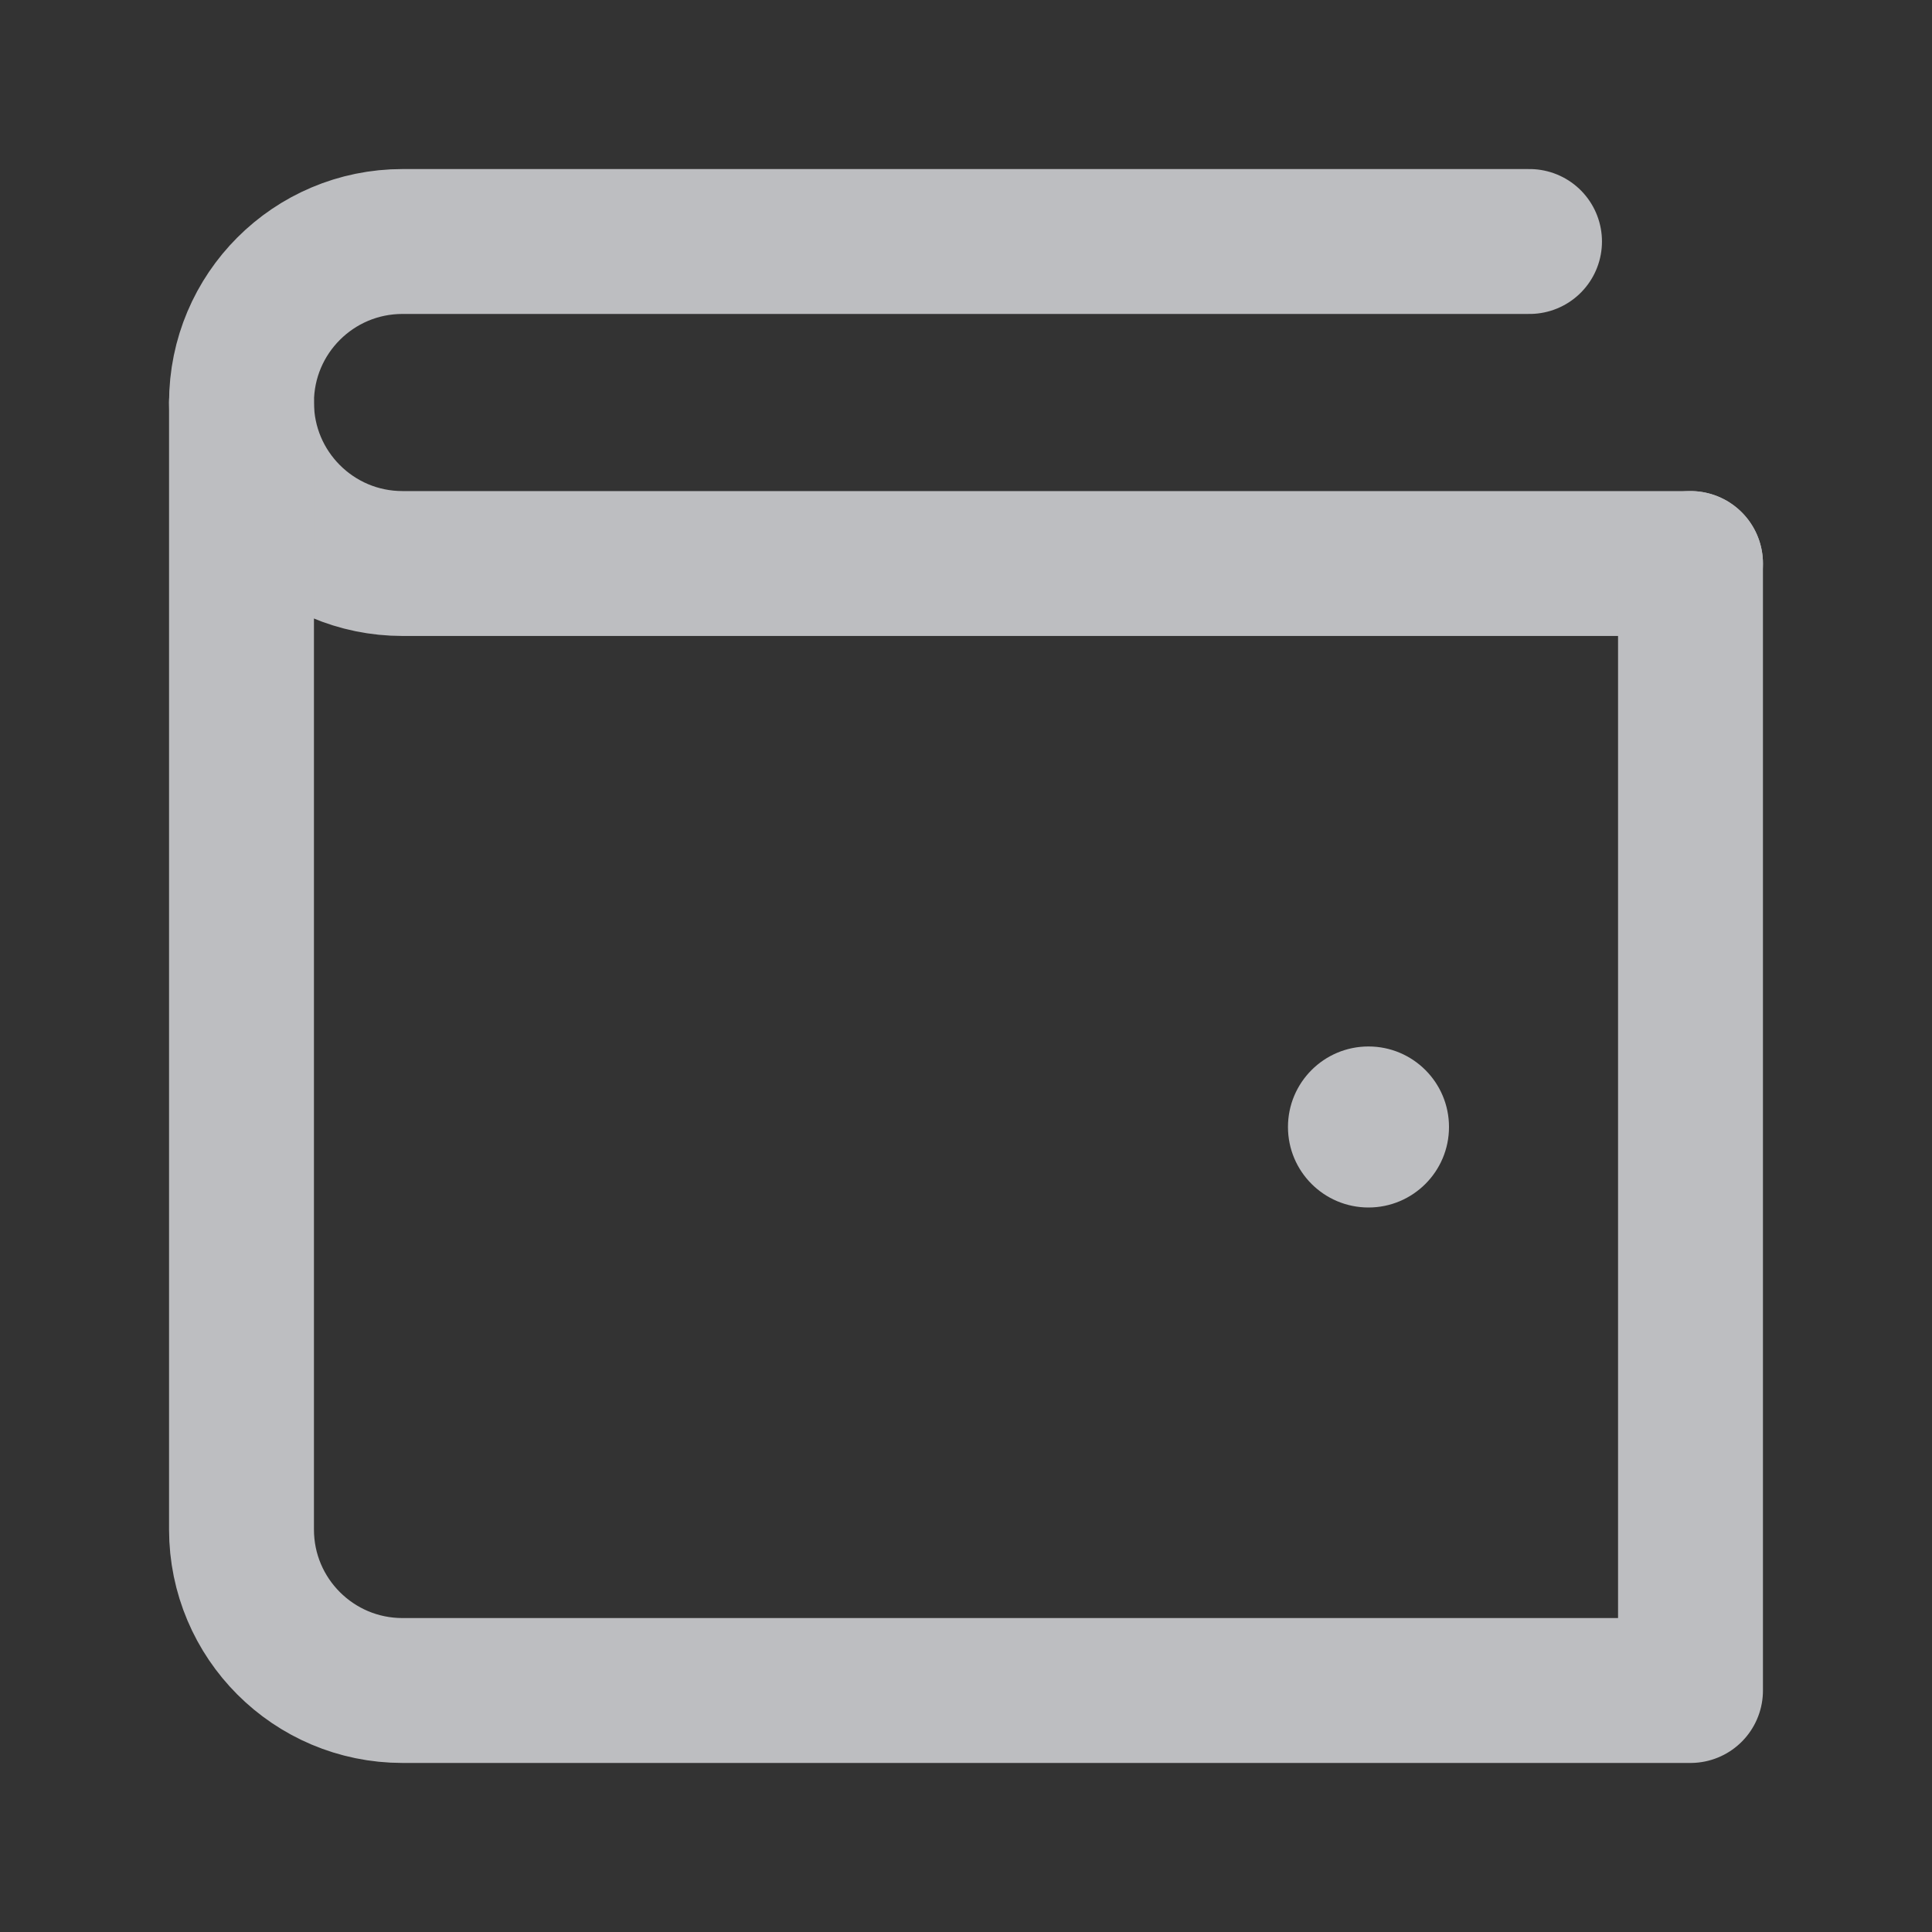 <svg width="40" height="40" viewBox="0 0 40 40" fill="none" xmlns="http://www.w3.org/2000/svg">
<rect x="0" y="0" width="40" height="40" fill="#333333" stroke="none"/>
<g style="mix-blend-mode:screen" opacity="0.7">
<circle cx="28.333" cy="23.333" r="1.667" fill="#F8F9FD"/>
<path d="M35 11.667H8.333C6.492 11.667 5 10.174 5 8.333V8.333C5 6.492 6.492 5 8.333 5H31.667" stroke="#F8F9FD" stroke-width="3" stroke-linecap="round" stroke-linejoin="round"/>
<path d="M35 11.667V35H8.333C6.492 35 5 33.508 5 31.667V8.334" stroke="#F8F9FD" stroke-width="3" stroke-linecap="round" stroke-linejoin="round"/>
</g>
</svg>
